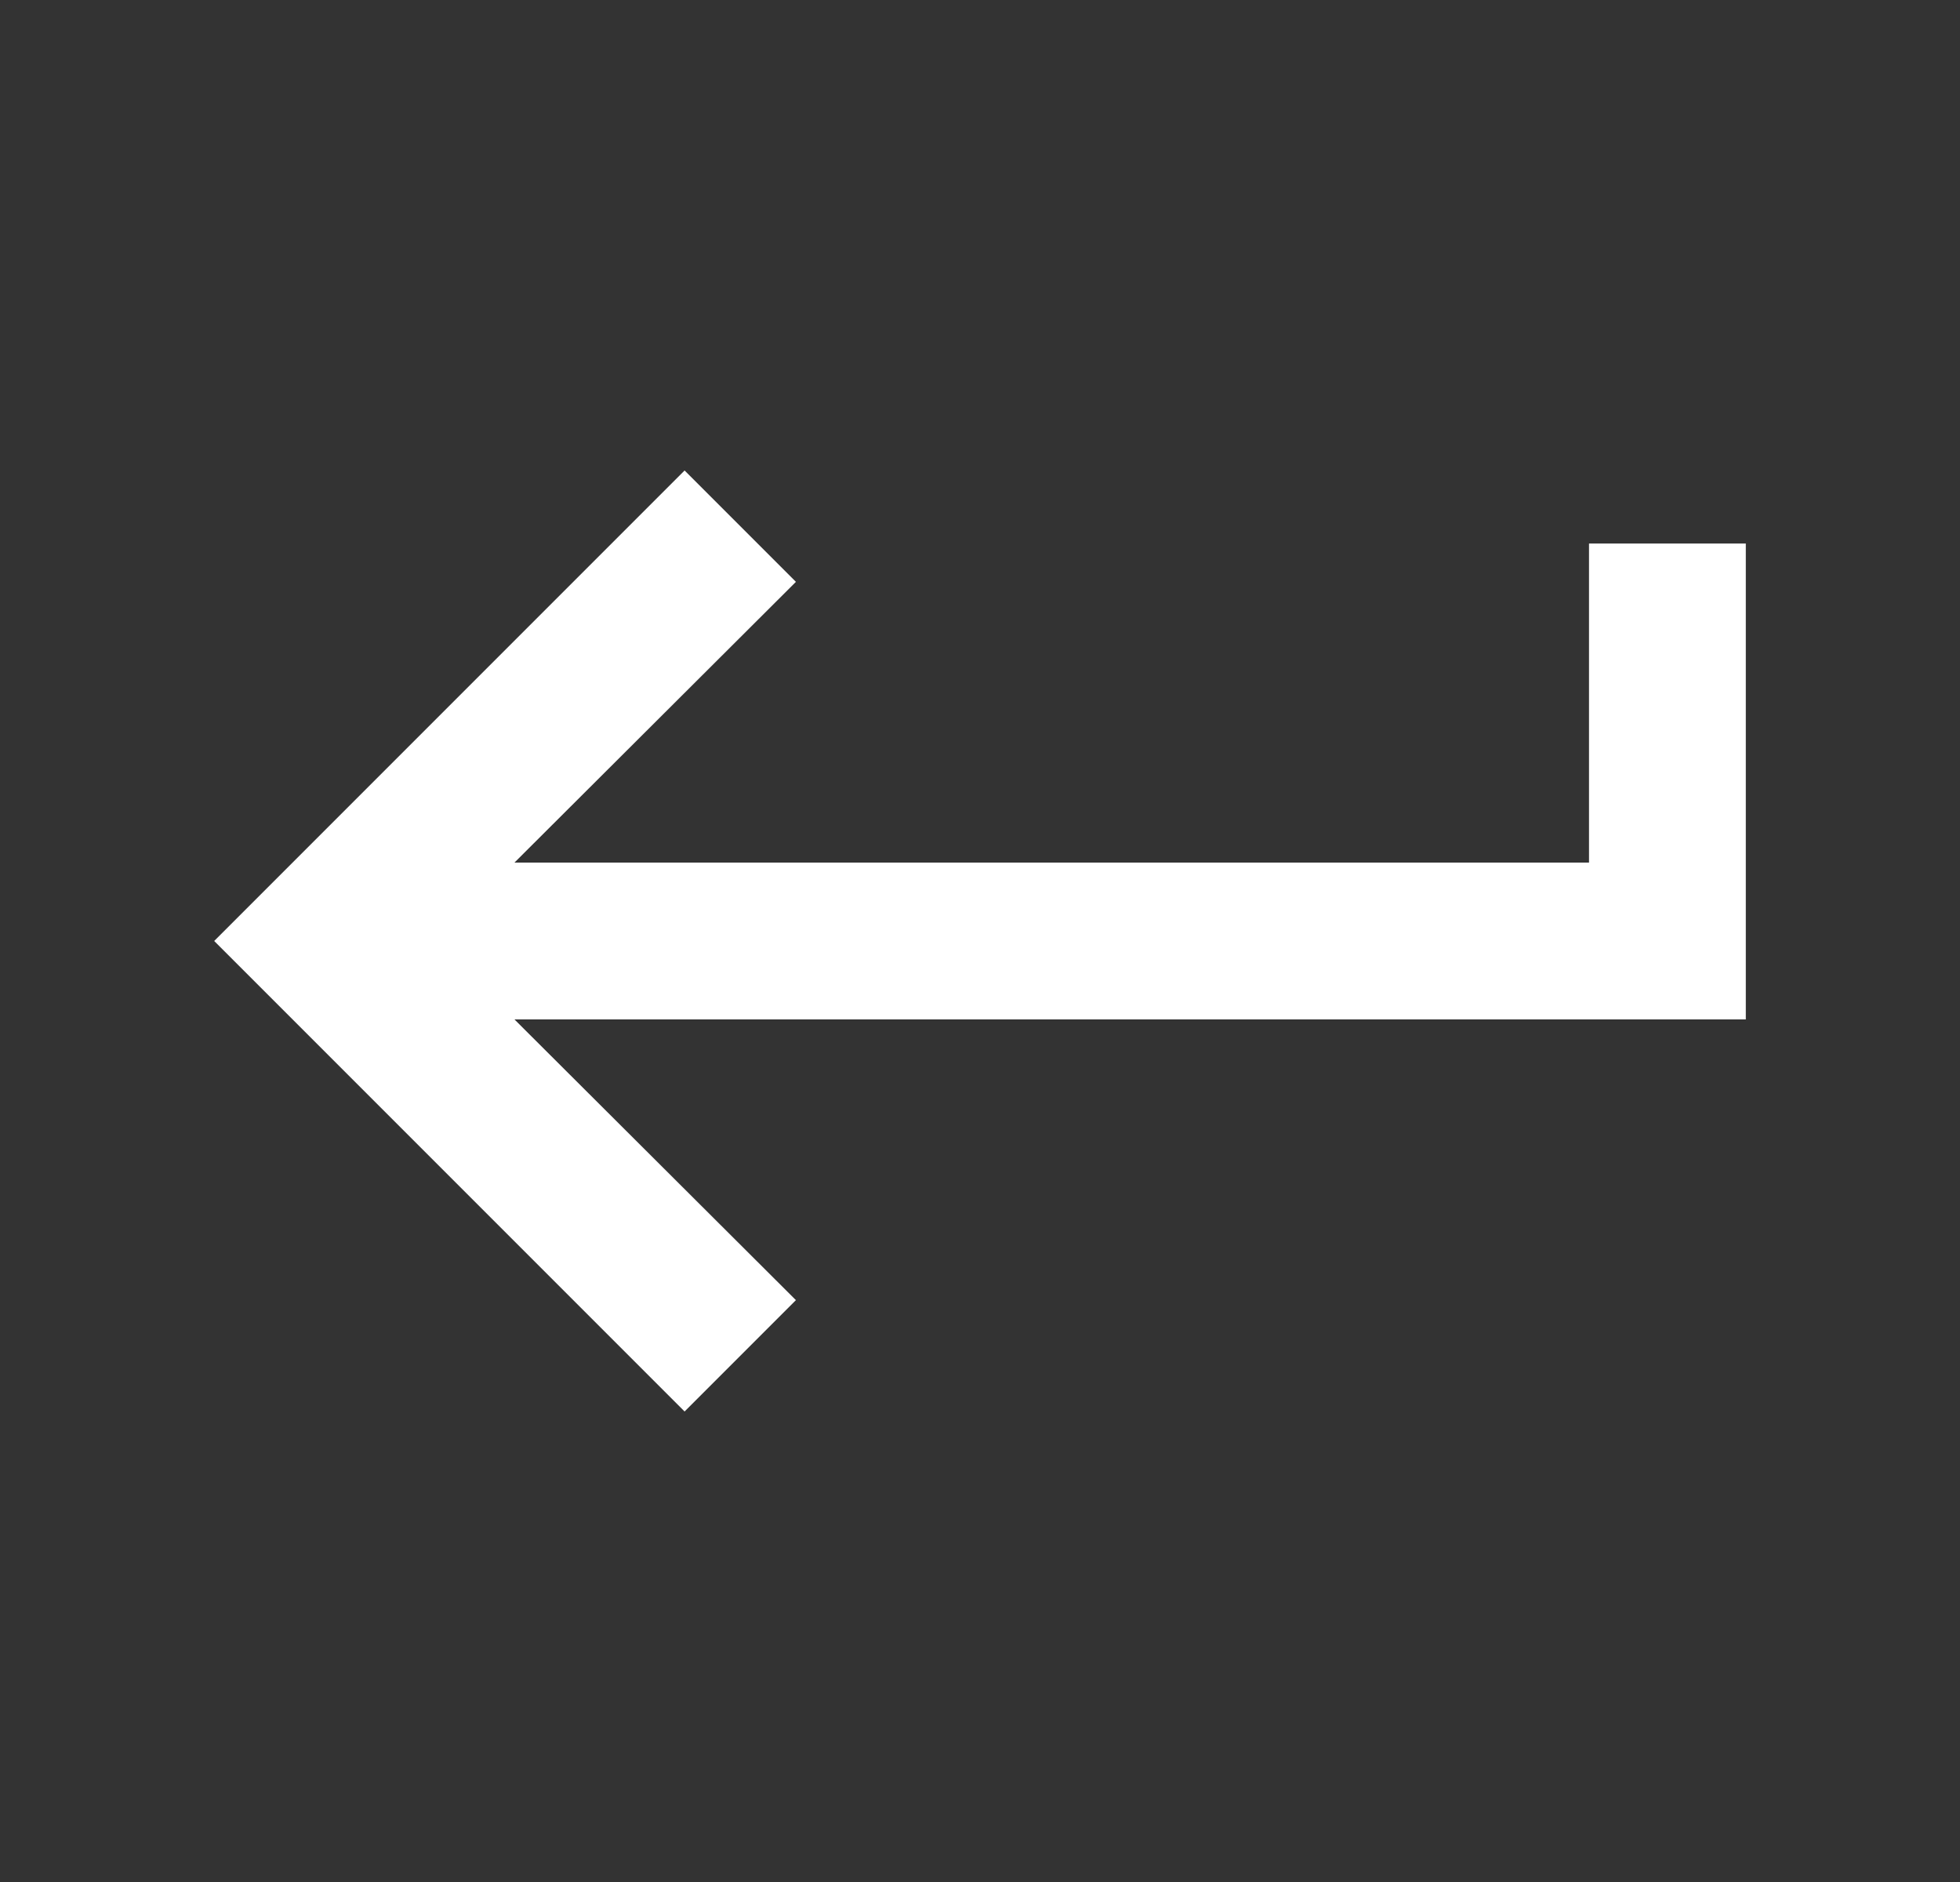 <svg width="25" height="24" viewBox="0 0 25 24" fill="none" xmlns="http://www.w3.org/2000/svg">
<rect x="0" y="0" width="25" height="24" fill="#333333" stroke="none"/>
<path d="M8.732 6L10.152 7.42L6.562 11H20.268V6.931H22.268V13H6.562L10.152 16.58L8.732 18L2.732 12L8.732 6Z" fill="white"/>
</svg>
